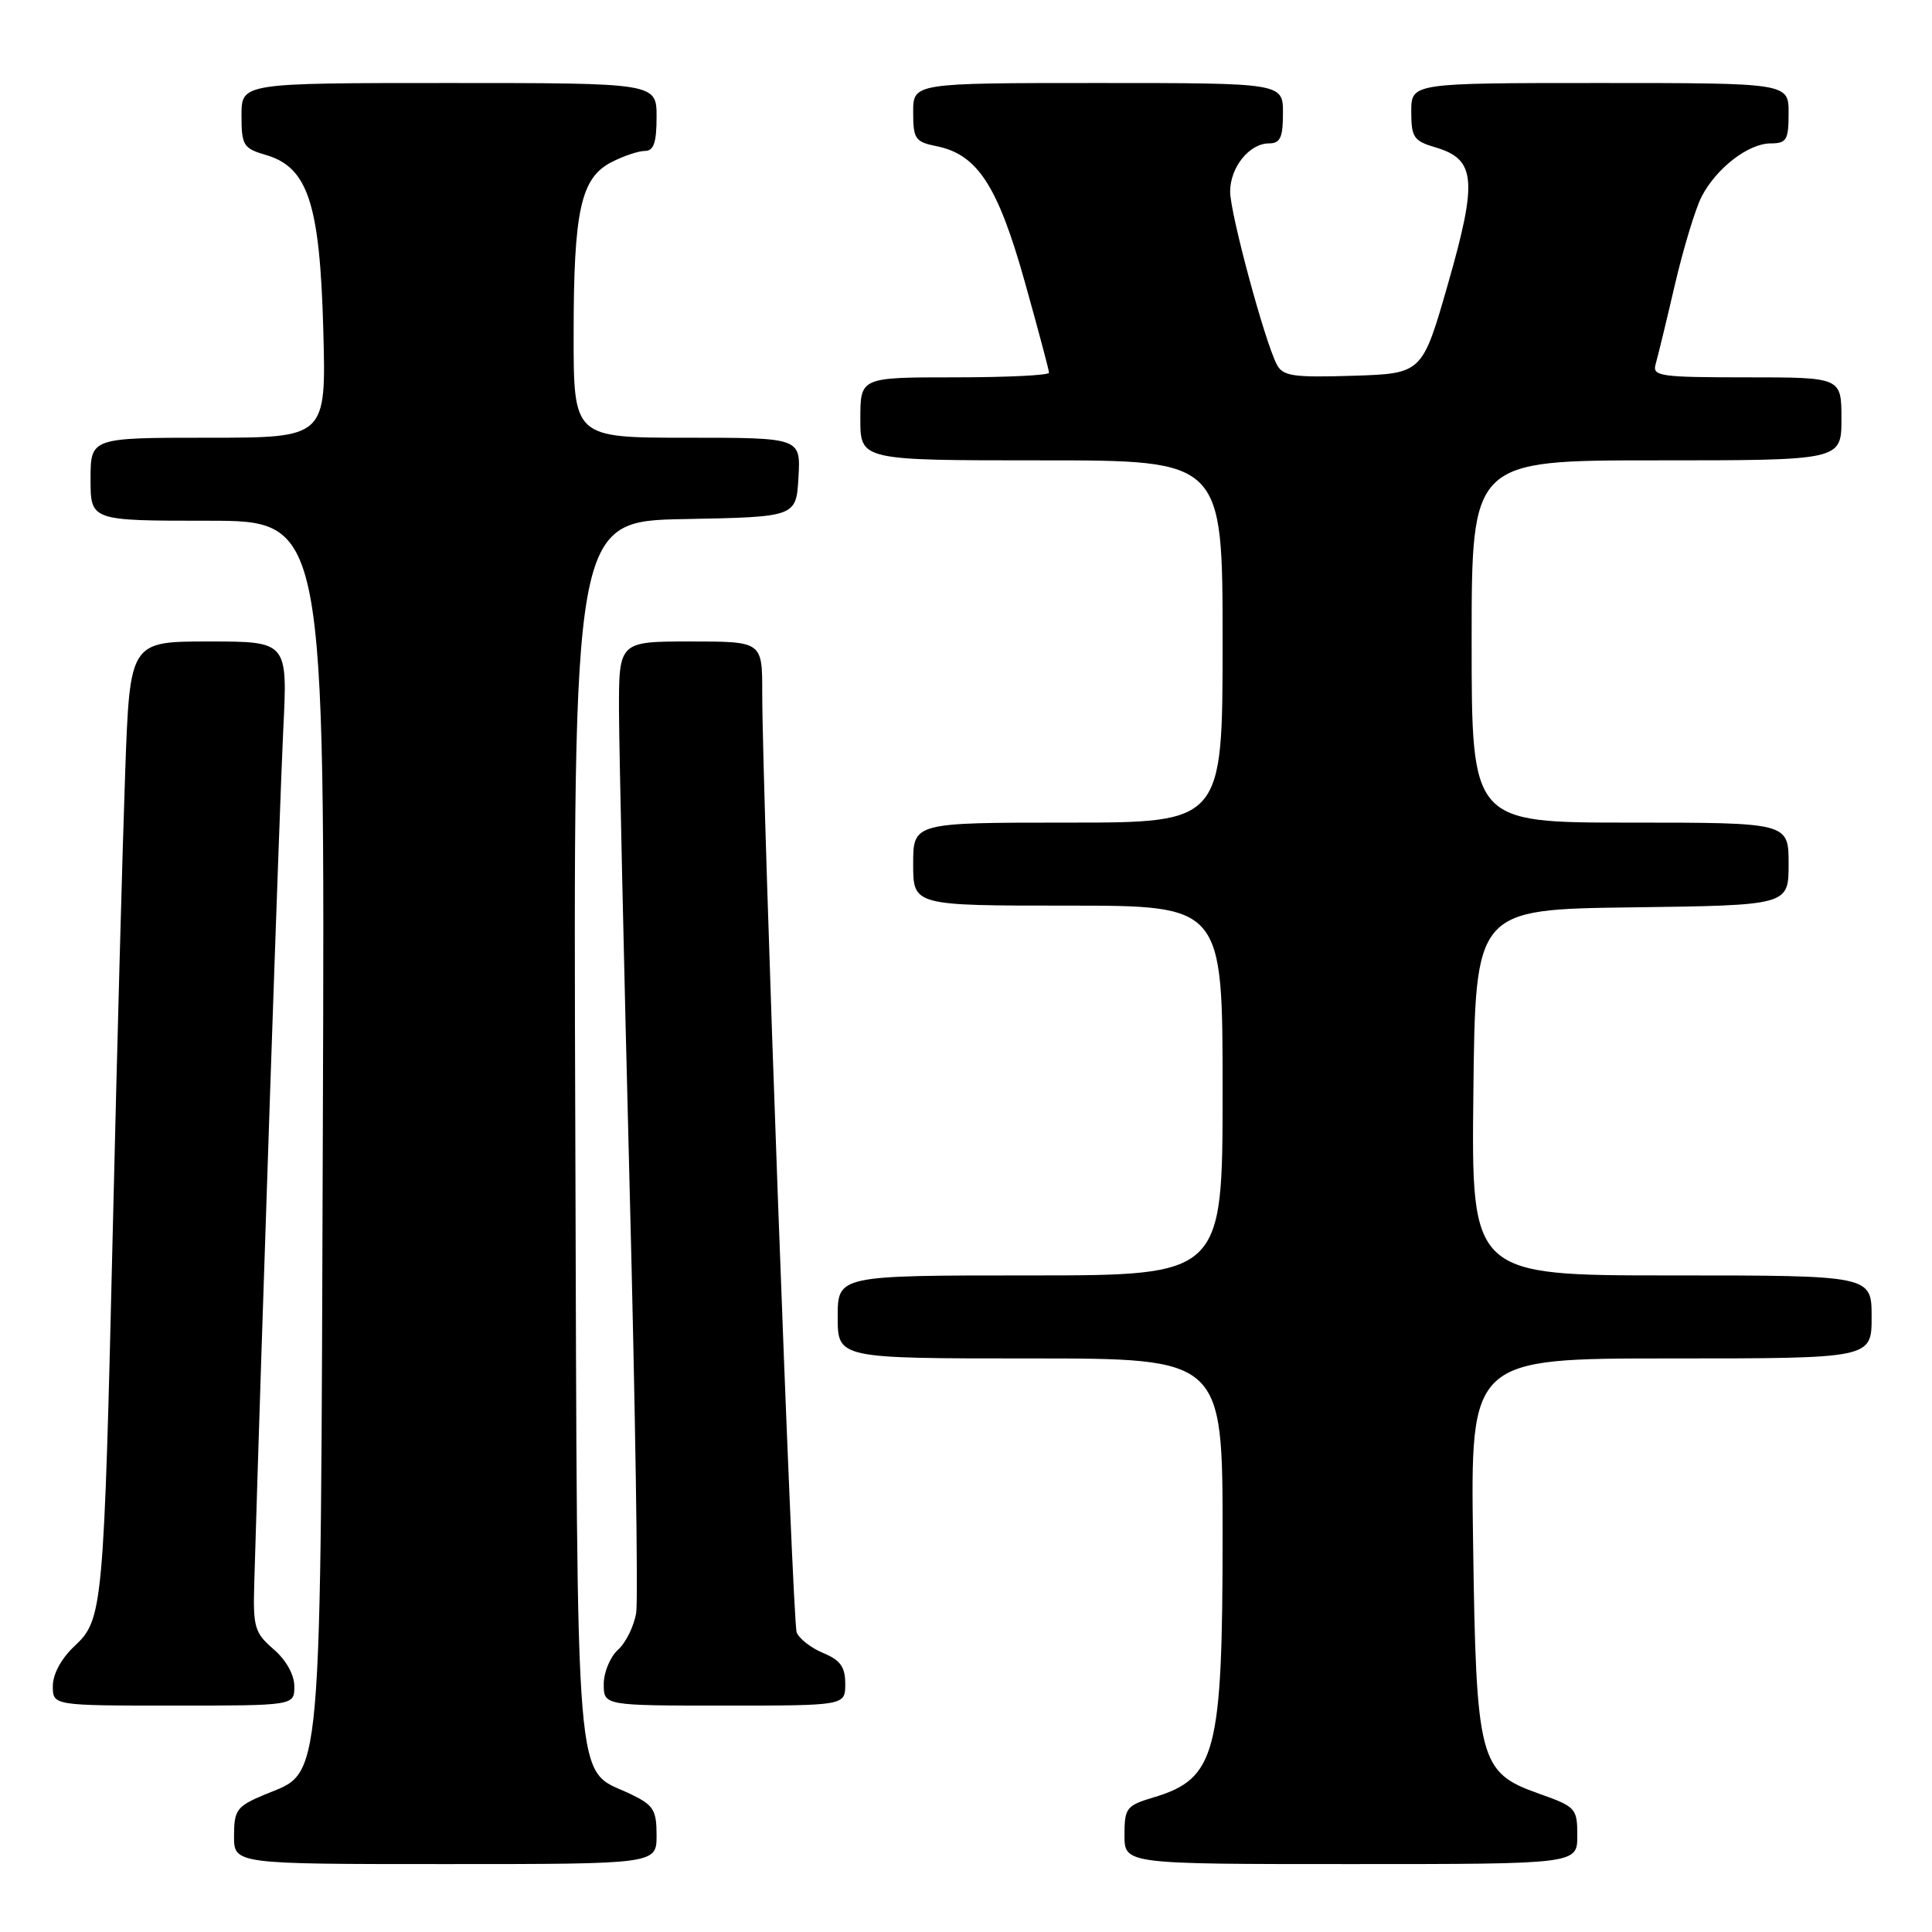 <?xml version="1.0" encoding="UTF-8" standalone="no"?>
<!DOCTYPE svg PUBLIC "-//W3C//DTD SVG 1.1//EN" "http://www.w3.org/Graphics/SVG/1.1/DTD/svg11.dtd" >
<svg xmlns="http://www.w3.org/2000/svg" xmlns:xlink="http://www.w3.org/1999/xlink" version="1.1" viewBox="0 0 256 256">
 <g >
 <path fill="currentColor"
d=" M 87.00 243.19 C 87.00 239.82 86.59 239.18 83.55 237.72 C 76.04 234.14 76.53 240.04 76.23 149.82 C 75.95 69.05 75.95 69.05 90.73 68.78 C 105.50 68.50 105.50 68.50 105.80 63.25 C 106.10 58.00 106.10 58.00 91.05 58.00 C 76.00 58.00 76.00 58.00 76.01 44.25 C 76.01 27.90 76.96 23.59 81.00 21.50 C 82.59 20.68 84.60 20.00 85.45 20.00 C 86.62 20.00 87.00 18.90 87.00 15.50 C 87.00 11.00 87.00 11.00 59.50 11.00 C 32.00 11.00 32.00 11.00 32.00 15.29 C 32.00 19.27 32.24 19.66 35.25 20.54 C 40.81 22.18 42.38 26.97 42.84 43.75 C 43.22 58.00 43.22 58.00 27.61 58.00 C 12.00 58.00 12.00 58.00 12.00 63.50 C 12.00 69.00 12.00 69.00 27.53 69.00 C 43.06 69.00 43.06 69.00 42.78 148.75 C 42.46 238.89 42.84 234.53 35.03 237.81 C 31.37 239.35 31.02 239.82 31.01 243.25 C 31.00 247.00 31.00 247.00 59.00 247.00 C 87.00 247.00 87.00 247.00 87.00 243.19 Z  M 209.00 243.23 C 209.00 239.61 208.81 239.40 203.92 237.67 C 195.98 234.85 195.60 233.39 195.19 204.25 C 194.84 180.00 194.84 180.00 221.42 180.00 C 248.00 180.00 248.00 180.00 248.00 174.50 C 248.00 169.00 248.00 169.00 221.48 169.00 C 194.96 169.00 194.96 169.00 195.23 144.75 C 195.50 120.50 195.50 120.50 216.25 120.23 C 237.00 119.96 237.00 119.96 237.00 114.48 C 237.00 109.00 237.00 109.00 216.00 109.00 C 195.00 109.00 195.00 109.00 195.00 85.00 C 195.00 61.00 195.00 61.00 219.50 61.00 C 244.00 61.00 244.00 61.00 244.00 55.50 C 244.00 50.00 244.00 50.00 231.43 50.00 C 219.94 50.00 218.91 49.85 219.38 48.25 C 219.66 47.29 220.81 42.55 221.93 37.73 C 223.06 32.90 224.65 27.65 225.47 26.06 C 227.43 22.27 231.68 19.00 234.63 19.00 C 236.73 19.00 237.00 18.54 237.00 15.00 C 237.00 11.00 237.00 11.00 212.00 11.00 C 187.00 11.00 187.00 11.00 187.00 14.79 C 187.00 18.21 187.32 18.68 190.24 19.54 C 195.55 21.11 195.80 23.88 191.87 37.60 C 188.46 49.50 188.46 49.50 179.28 49.79 C 171.31 50.04 169.99 49.84 169.18 48.29 C 167.57 45.21 163.00 28.26 163.00 25.39 C 163.00 22.17 165.55 19.00 168.15 19.00 C 169.64 19.00 170.00 18.22 170.00 15.00 C 170.00 11.00 170.00 11.00 145.50 11.00 C 121.00 11.00 121.00 11.00 121.00 14.87 C 121.00 18.41 121.27 18.80 124.09 19.37 C 129.50 20.45 132.20 24.59 135.76 37.24 C 137.54 43.59 139.00 49.06 139.00 49.39 C 139.00 49.73 133.38 50.00 126.50 50.00 C 114.00 50.00 114.00 50.00 114.00 55.50 C 114.00 61.00 114.00 61.00 138.00 61.00 C 162.00 61.00 162.00 61.00 162.00 85.00 C 162.00 109.00 162.00 109.00 141.50 109.00 C 121.00 109.00 121.00 109.00 121.00 114.50 C 121.00 120.00 121.00 120.00 141.50 120.00 C 162.00 120.00 162.00 120.00 162.00 144.50 C 162.00 169.00 162.00 169.00 136.50 169.00 C 111.00 169.00 111.00 169.00 111.00 174.50 C 111.00 180.00 111.00 180.00 136.50 180.00 C 162.00 180.00 162.00 180.00 162.00 203.35 C 162.00 232.39 161.13 235.68 152.84 238.17 C 149.25 239.24 149.00 239.57 149.00 243.16 C 149.00 247.00 149.00 247.00 179.00 247.00 C 209.00 247.00 209.00 247.00 209.00 243.23 Z  M 39.00 223.45 C 39.00 221.91 37.91 219.96 36.25 218.53 C 33.74 216.37 33.52 215.61 33.69 209.83 C 34.62 177.95 37.07 106.09 37.53 96.75 C 38.12 85.00 38.12 85.00 27.67 85.00 C 17.21 85.00 17.21 85.00 16.59 102.25 C 16.25 111.74 15.52 138.62 14.97 162.00 C 13.76 213.32 13.65 214.59 9.86 218.13 C 8.13 219.75 7.00 221.83 7.00 223.40 C 7.00 226.00 7.00 226.00 23.00 226.00 C 39.00 226.00 39.00 226.00 39.00 223.45 Z  M 112.00 223.12 C 112.00 220.88 111.35 219.97 109.07 219.03 C 107.46 218.36 105.88 217.13 105.56 216.29 C 105.00 214.84 101.01 105.79 101.00 91.75 C 101.00 85.00 101.00 85.00 91.50 85.00 C 82.00 85.00 82.00 85.00 82.02 94.25 C 82.04 99.34 82.67 127.58 83.42 157.00 C 84.18 186.43 84.57 211.94 84.30 213.69 C 84.02 215.44 82.94 217.65 81.90 218.59 C 80.85 219.54 80.00 221.59 80.00 223.15 C 80.00 226.00 80.00 226.00 96.00 226.00 C 112.00 226.00 112.00 226.00 112.00 223.12 Z "/>
</g>
</svg>